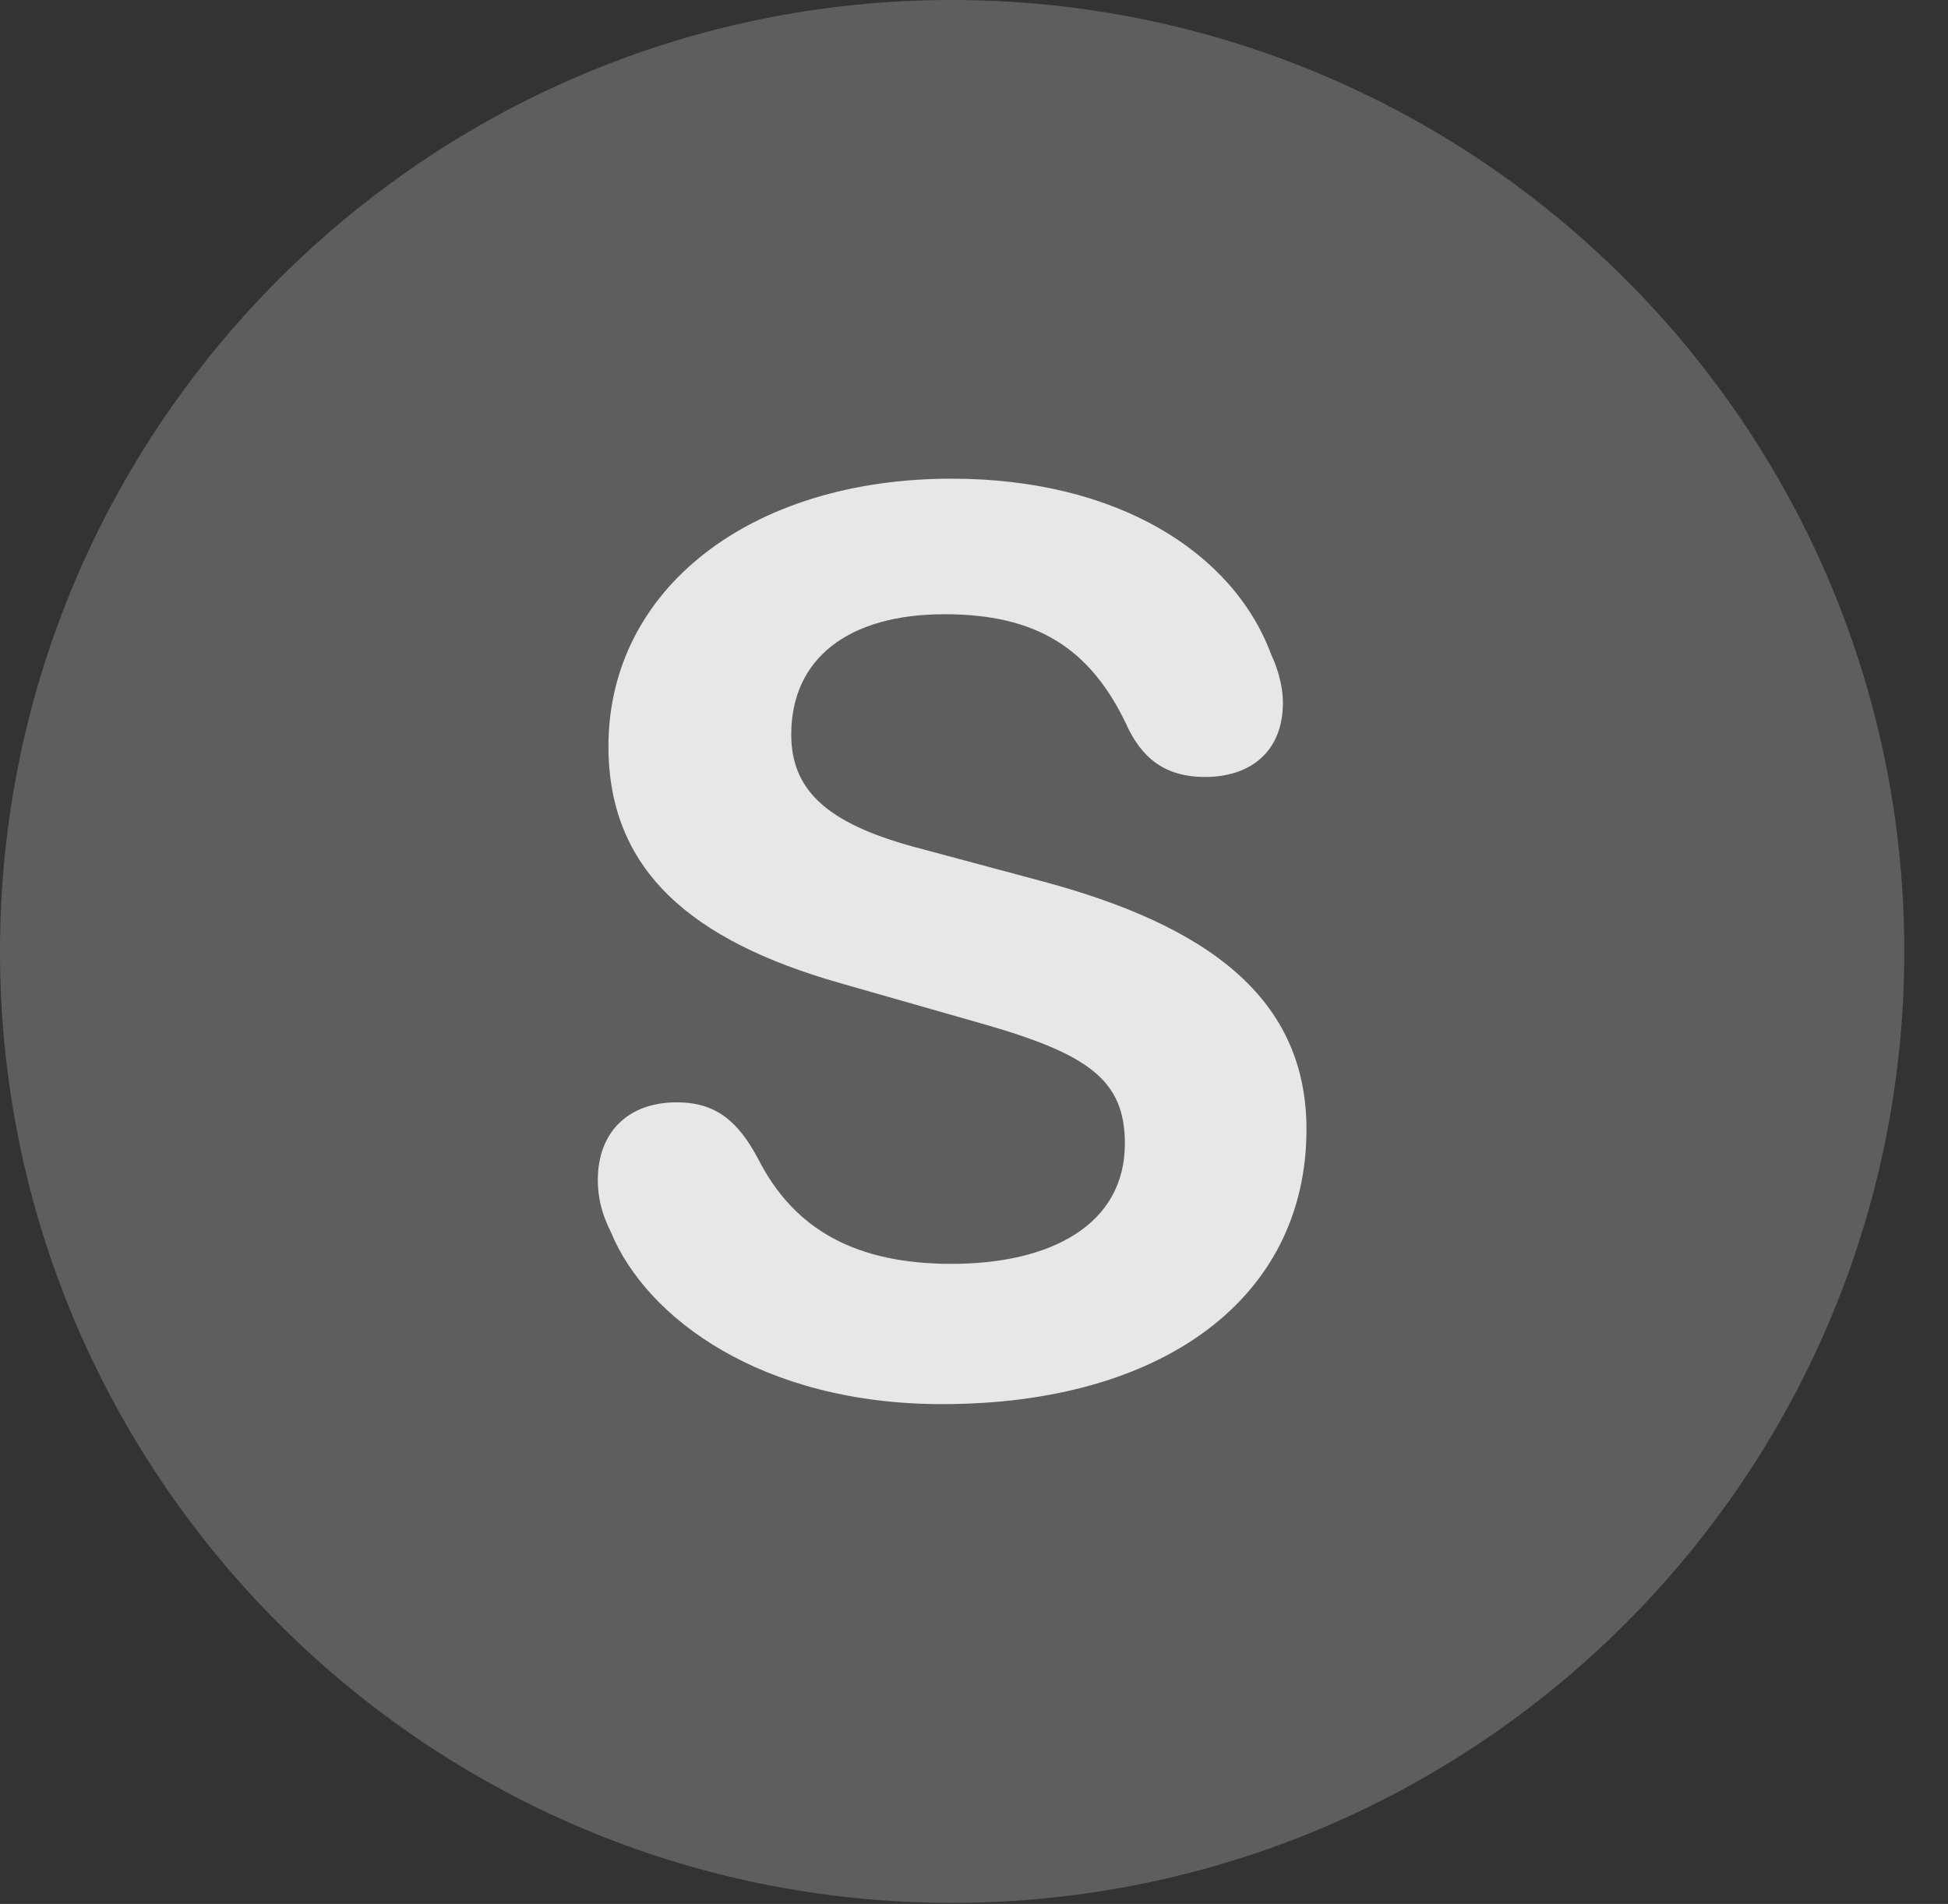 <?xml version="1.0" encoding="UTF-8"?>
<!--Generator: Apple Native CoreSVG 341-->
<!DOCTYPE svg
PUBLIC "-//W3C//DTD SVG 1.1//EN"
       "http://www.w3.org/Graphics/SVG/1.1/DTD/svg11.dtd">
<svg version="1.1" xmlns="http://www.w3.org/2000/svg" xmlns:xlink="http://www.w3.org/1999/xlink" viewBox="0 0 16.133 15.771">
 <rect x="0" y="0" width="16.133" height="15.771" fill="#333333" stroke="none"/>
 <g>
  <rect height="15.771" opacity="0" width="16.133" x="0" y="0"/>
  <path d="M7.881 15.762C12.236 15.762 15.771 12.227 15.771 7.881C15.771 3.535 12.236 0 7.881 0C3.535 0 0 3.535 0 7.881C0 12.227 3.535 15.762 7.881 15.762Z" fill="white" fill-opacity="0.212"/>
  <path d="M7.803 11.631C6.309 11.631 5.352 10.918 5.059 10.205C4.98 10.049 4.951 9.912 4.951 9.775C4.951 9.375 5.205 9.131 5.605 9.131C5.928 9.131 6.113 9.287 6.279 9.6C6.582 10.195 7.1 10.469 7.881 10.469C8.701 10.469 9.316 10.146 9.316 9.473C9.316 8.945 9.014 8.73 8.125 8.477L6.963 8.145C5.723 7.793 5.039 7.207 5.039 6.182C5.039 4.883 6.211 3.965 7.881 3.965C9.258 3.965 10.215 4.58 10.527 5.42C10.596 5.566 10.625 5.713 10.625 5.82C10.625 6.23 10.352 6.436 9.98 6.436C9.648 6.436 9.453 6.279 9.326 5.996C9.023 5.361 8.574 5.088 7.822 5.088C7.021 5.088 6.553 5.459 6.553 6.084C6.553 6.543 6.846 6.816 7.559 7.012L8.613 7.295C10.01 7.666 10.82 8.271 10.82 9.355C10.82 10.752 9.629 11.631 7.803 11.631Z" fill="white" fill-opacity="0.85"/>
 </g>
</svg>
